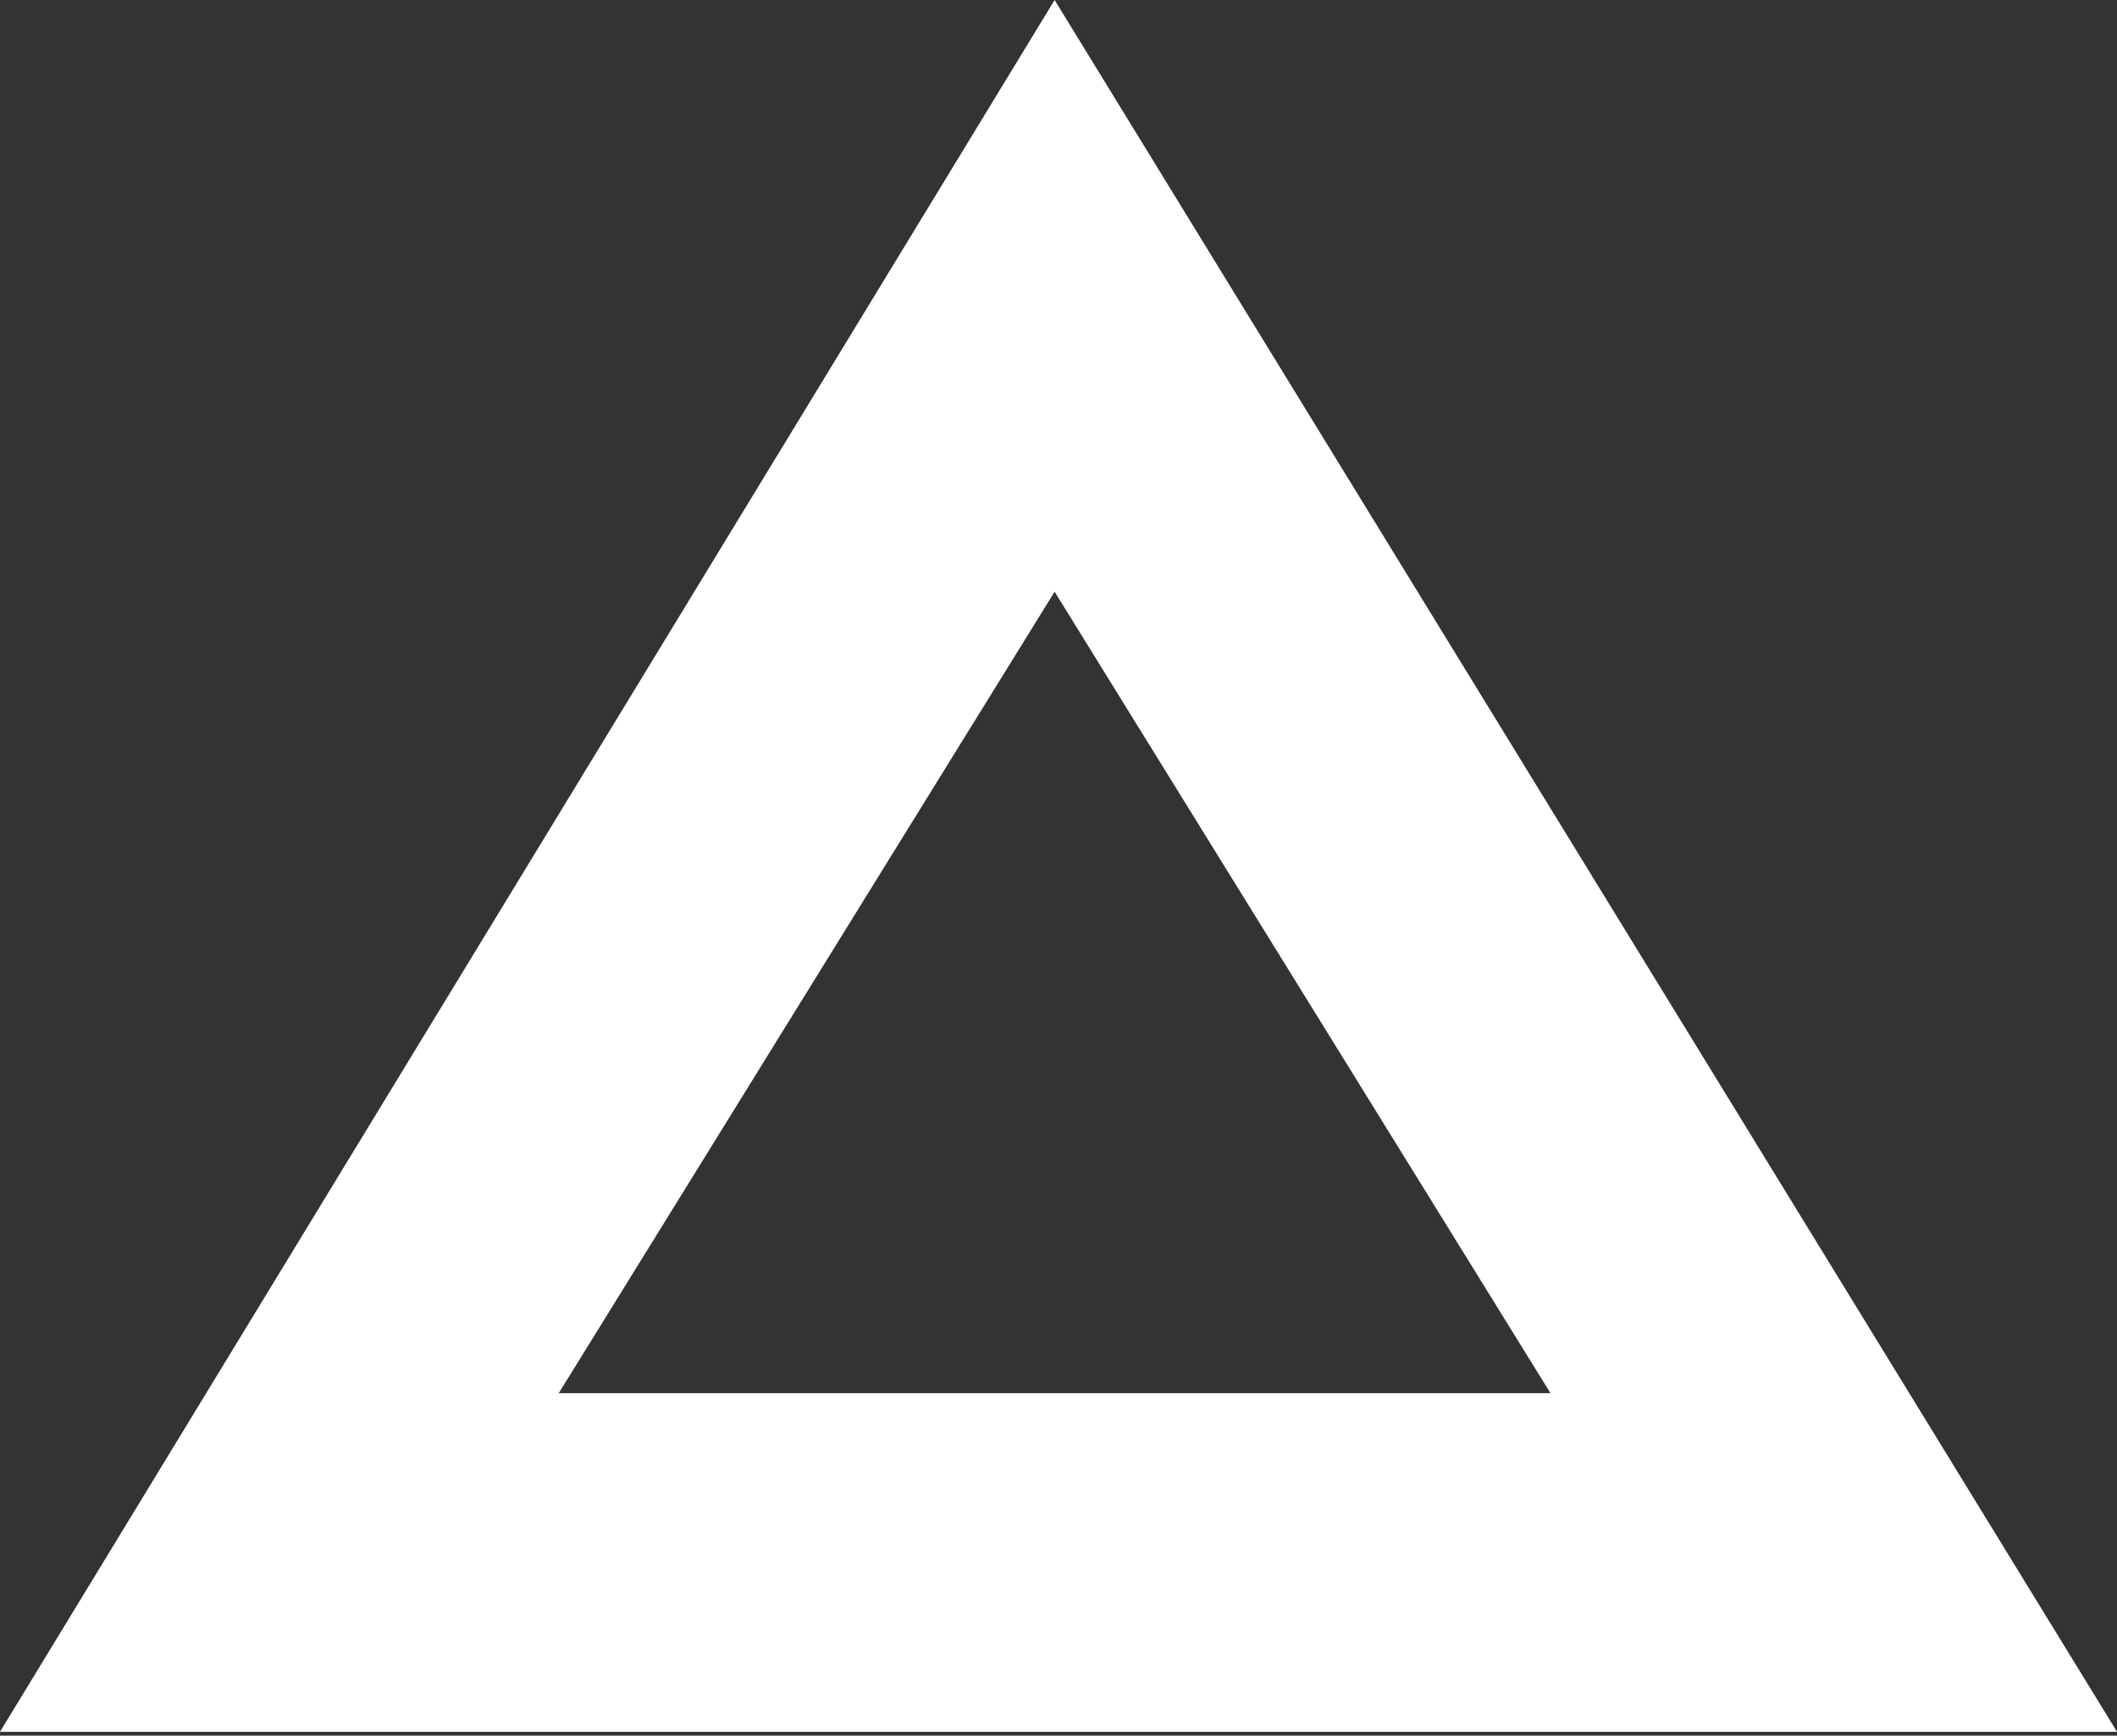 <svg width="272" height="223" viewBox="0 0 272 223" fill="none" xmlns="http://www.w3.org/2000/svg">
<rect x="0" y="0" width="272" height="223" fill="#333333" stroke="none"/>
<path fill-rule="evenodd" clip-rule="evenodd" d="M135.5 0L0 222.5H272L135.5 0ZM135.5 76.023L71.786 179H199.214L135.5 76.023Z" fill="white"/>
</svg>

